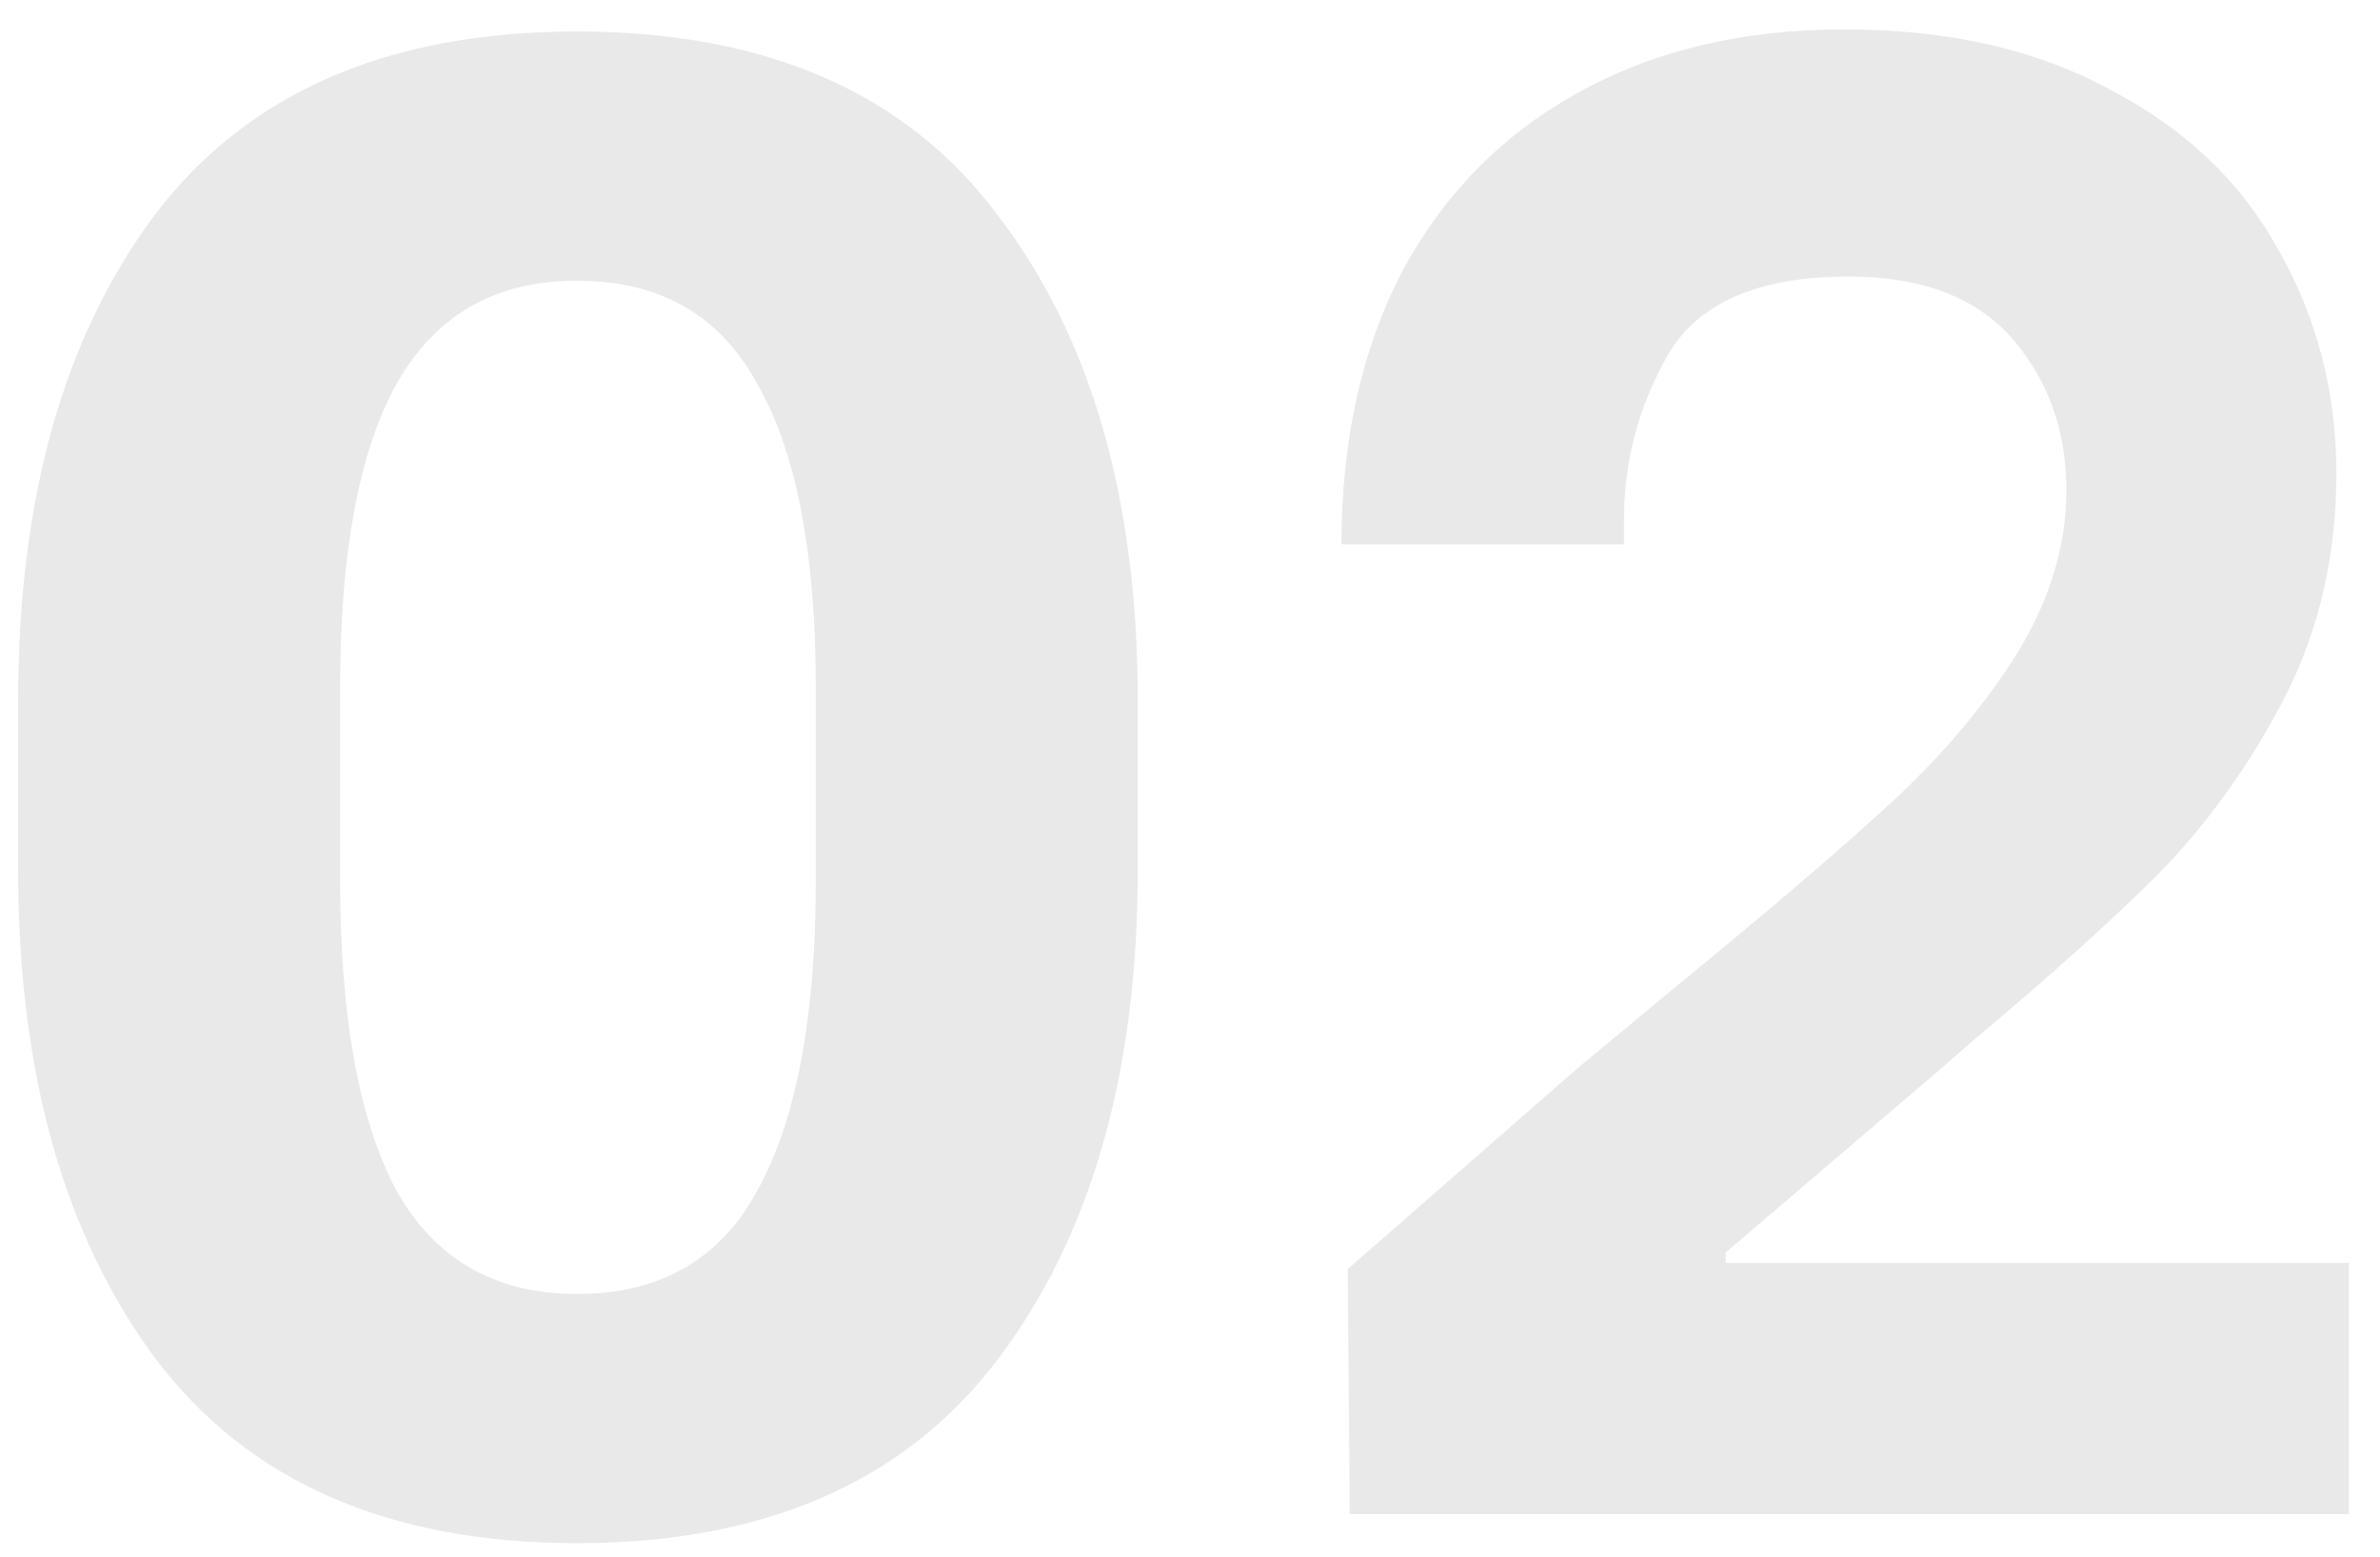 <svg width="55" height="36" viewBox="0 0 55 36" fill="none" xmlns="http://www.w3.org/2000/svg">
<path d="M13.332 35.672C8.98 35.672 5.732 34.248 3.588 31.4C1.476 28.552 0.42 24.792 0.42 20.12V16.184C0.42 11.512 1.476 7.768 3.588 4.952C5.732 2.136 8.98 0.728 13.332 0.728C17.716 0.728 20.964 2.152 23.076 5C25.22 7.816 26.292 11.544 26.292 16.184V20.12C26.292 24.792 25.22 28.552 23.076 31.4C20.932 34.248 17.684 35.672 13.332 35.672ZM13.332 29.912C15.252 29.912 16.644 29.112 17.508 27.512C18.404 25.88 18.852 23.496 18.852 20.36V15.896C18.852 12.792 18.404 10.456 17.508 8.888C16.644 7.288 15.252 6.488 13.332 6.488C11.444 6.488 10.052 7.288 9.156 8.888C8.292 10.456 7.86 12.792 7.86 15.896V20.36C7.86 23.496 8.292 25.88 9.156 27.512C10.052 29.112 11.444 29.912 13.332 29.912ZM31.145 29.336L36.472 24.68L38.728 22.808C40.84 21.08 42.489 19.672 43.672 18.584C44.856 17.496 45.833 16.344 46.6 15.128C47.368 13.88 47.752 12.616 47.752 11.336C47.752 9.96 47.337 8.792 46.505 7.832C45.672 6.872 44.408 6.392 42.712 6.392C40.633 6.392 39.24 7 38.536 8.216C37.864 9.4 37.529 10.664 37.529 12.008V12.584H31C31 10.184 31.465 8.088 32.392 6.296C33.352 4.504 34.697 3.128 36.425 2.168C38.184 1.176 40.248 0.68 42.617 0.68C45.017 0.68 47.065 1.144 48.761 2.072C50.489 2.968 51.785 4.2 52.648 5.768C53.544 7.336 53.992 9.064 53.992 10.952C53.992 12.84 53.593 14.568 52.792 16.136C51.992 17.672 51.032 19.016 49.913 20.168C48.792 21.288 47.352 22.584 45.593 24.056L44.825 24.728L39.88 28.952V29.192H54.281V35H31.192L31.145 29.336Z" fill="#E9E9E9"/>
</svg>
